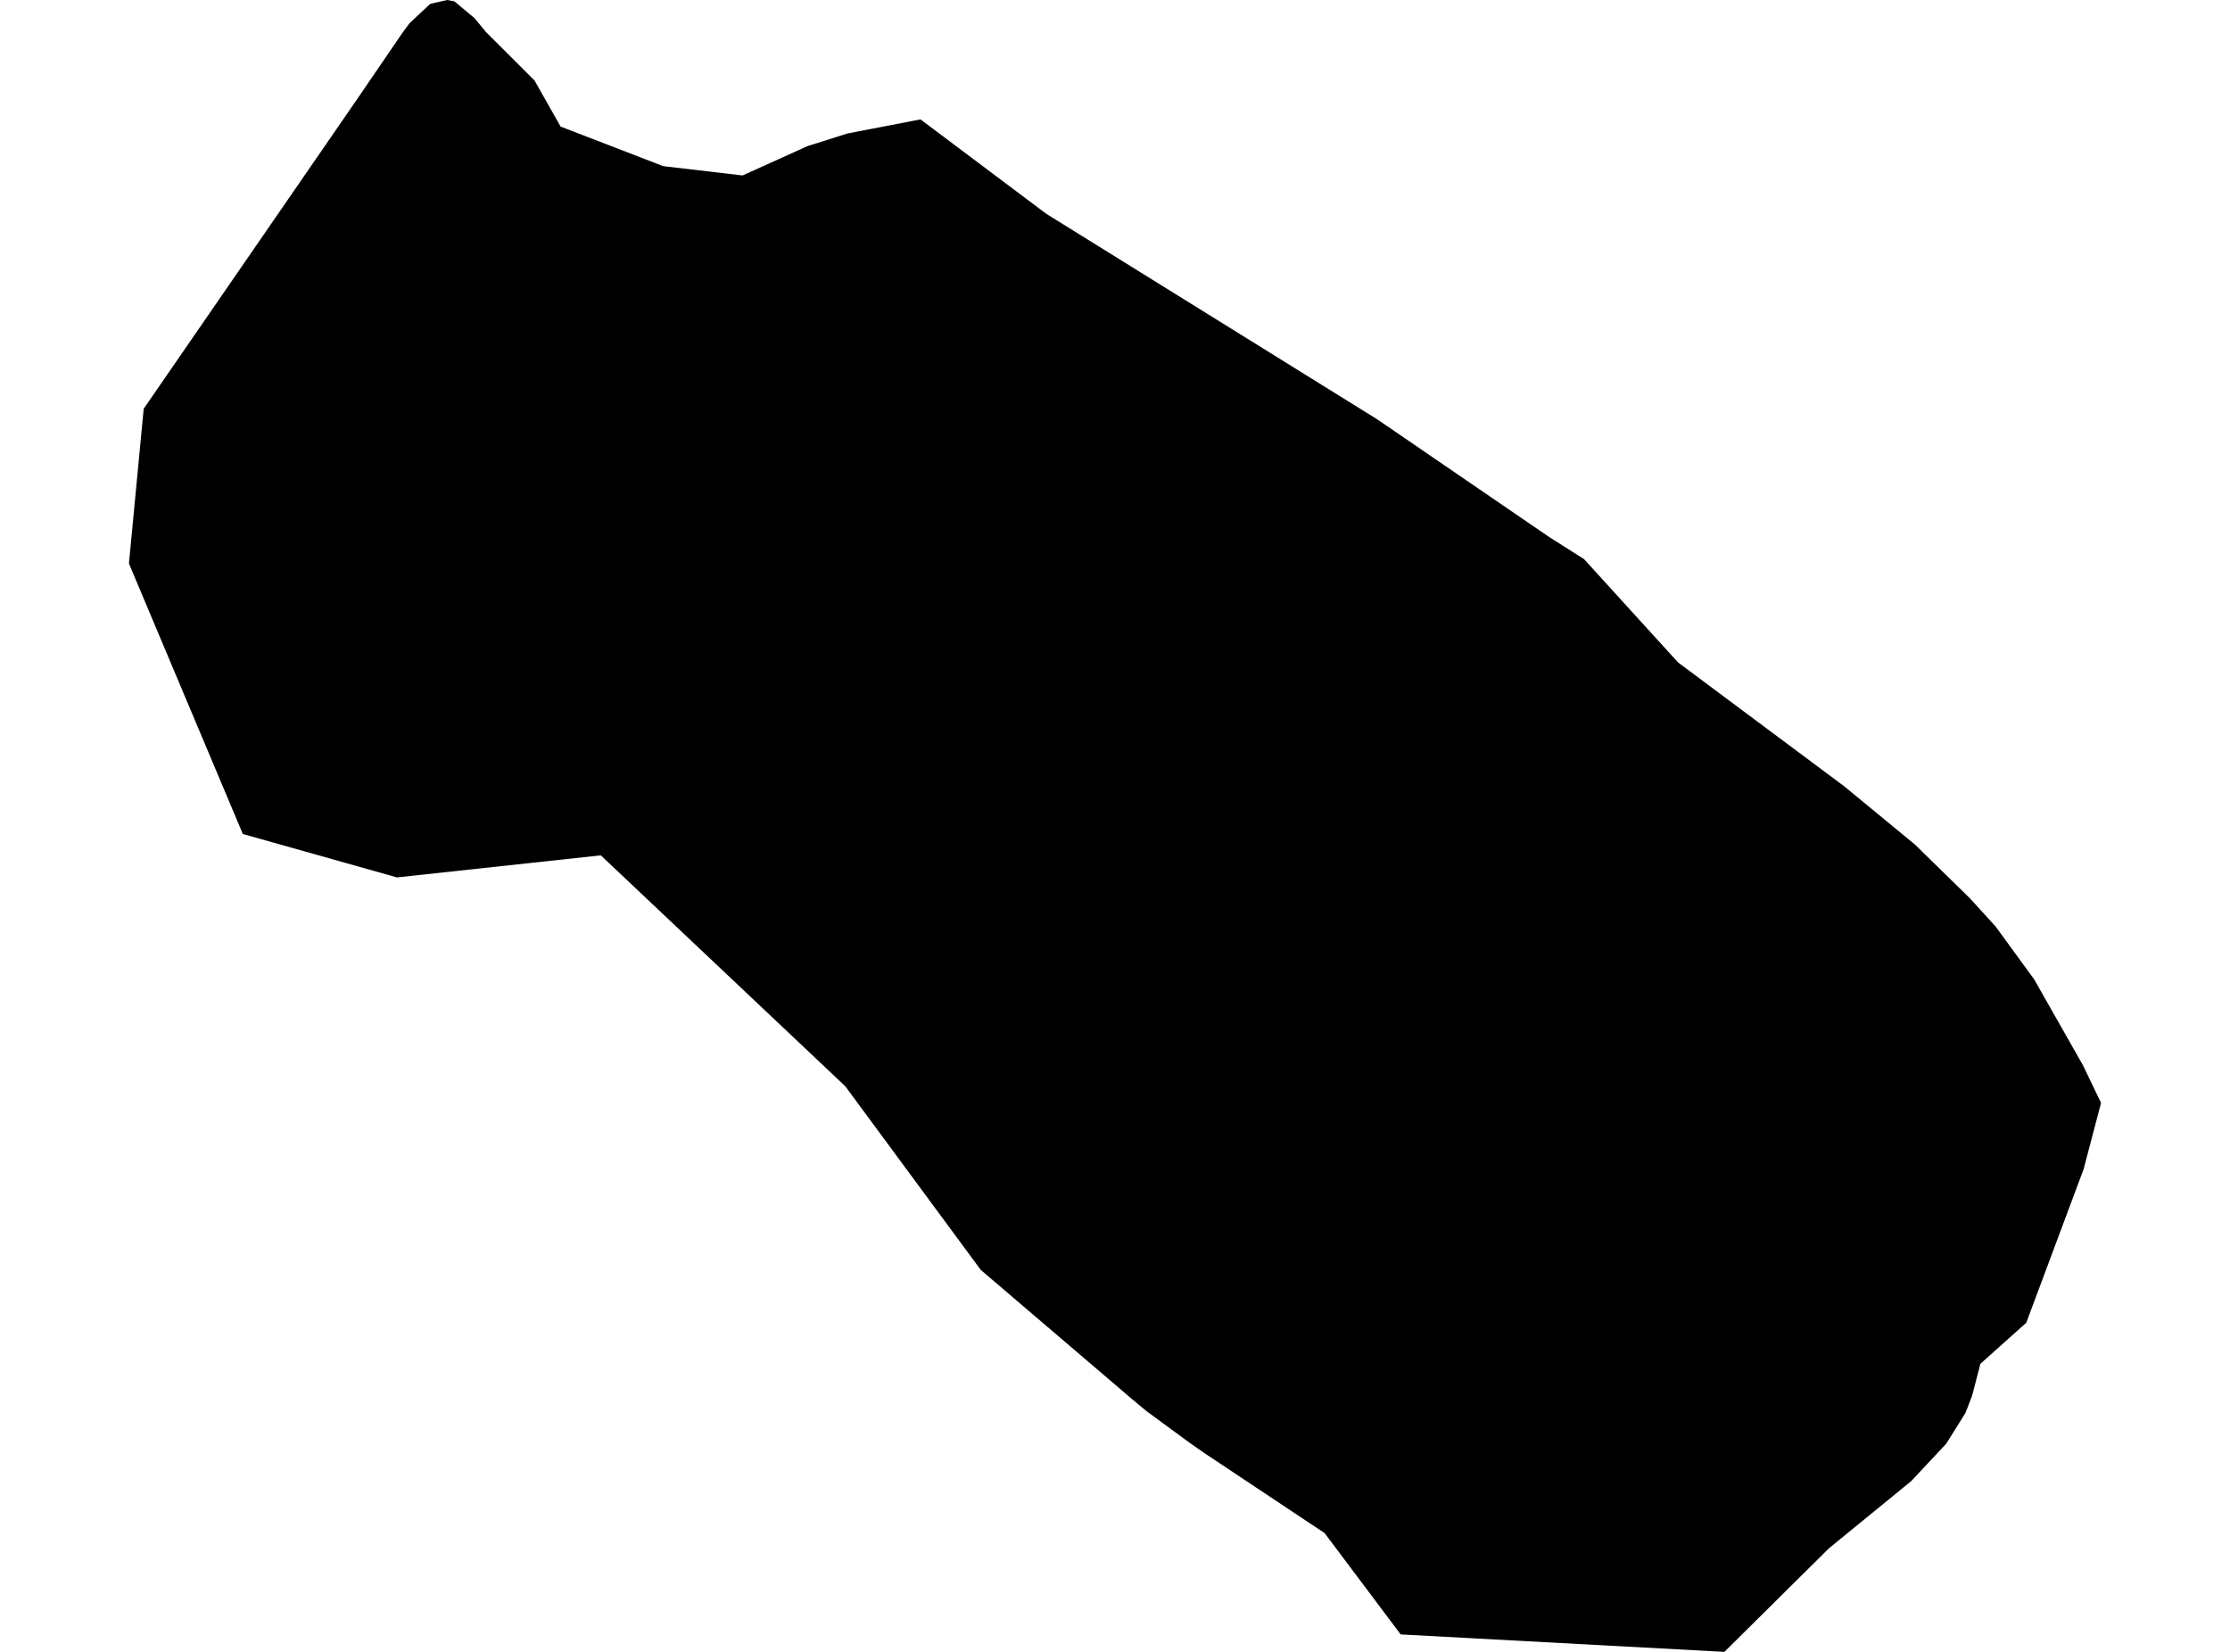 <?xml version='1.0'?>
<svg  baseProfile = 'tiny' width = '540' height = '400' stroke-linecap = 'round' stroke-linejoin = 'round' version='1.1' xmlns='http://www.w3.org/2000/svg'>
<path id='4416401001' title='4416401001'  d='M 222.901 28.914 253.344 51.763 333.488 101.533 375.133 130.035 383.585 135.395 406.348 160.409 446.584 190.405 463.695 204.493 477.061 217.566 483.229 224.335 492.592 237.169 504.411 257.991 508.775 267.062 504.566 283.073 490.667 320.302 479.552 330.25 477.559 337.946 475.944 342.138 471.271 349.611 462.784 358.665 442.89 374.917 417.567 400 339.175 395.774 320.758 371.241 291.638 351.862 288.065 349.371 277.636 341.709 274.2 338.857 237.487 307.503 204.691 263.042 145.489 207.121 96.131 212.464 58.799 201.95 31.225 136.46 34.798 98.973 86.166 24.464 97.66 7.645 97.883 7.353 99.154 5.635 104.188 0.928 108.294 0 110.029 0.326 114.874 4.364 117.348 7.336 117.571 7.645 129.443 19.499 135.748 30.649 160.607 40.235 179.814 42.486 195.516 35.391 205.24 32.315 222.901 28.914 Z' />
</svg>